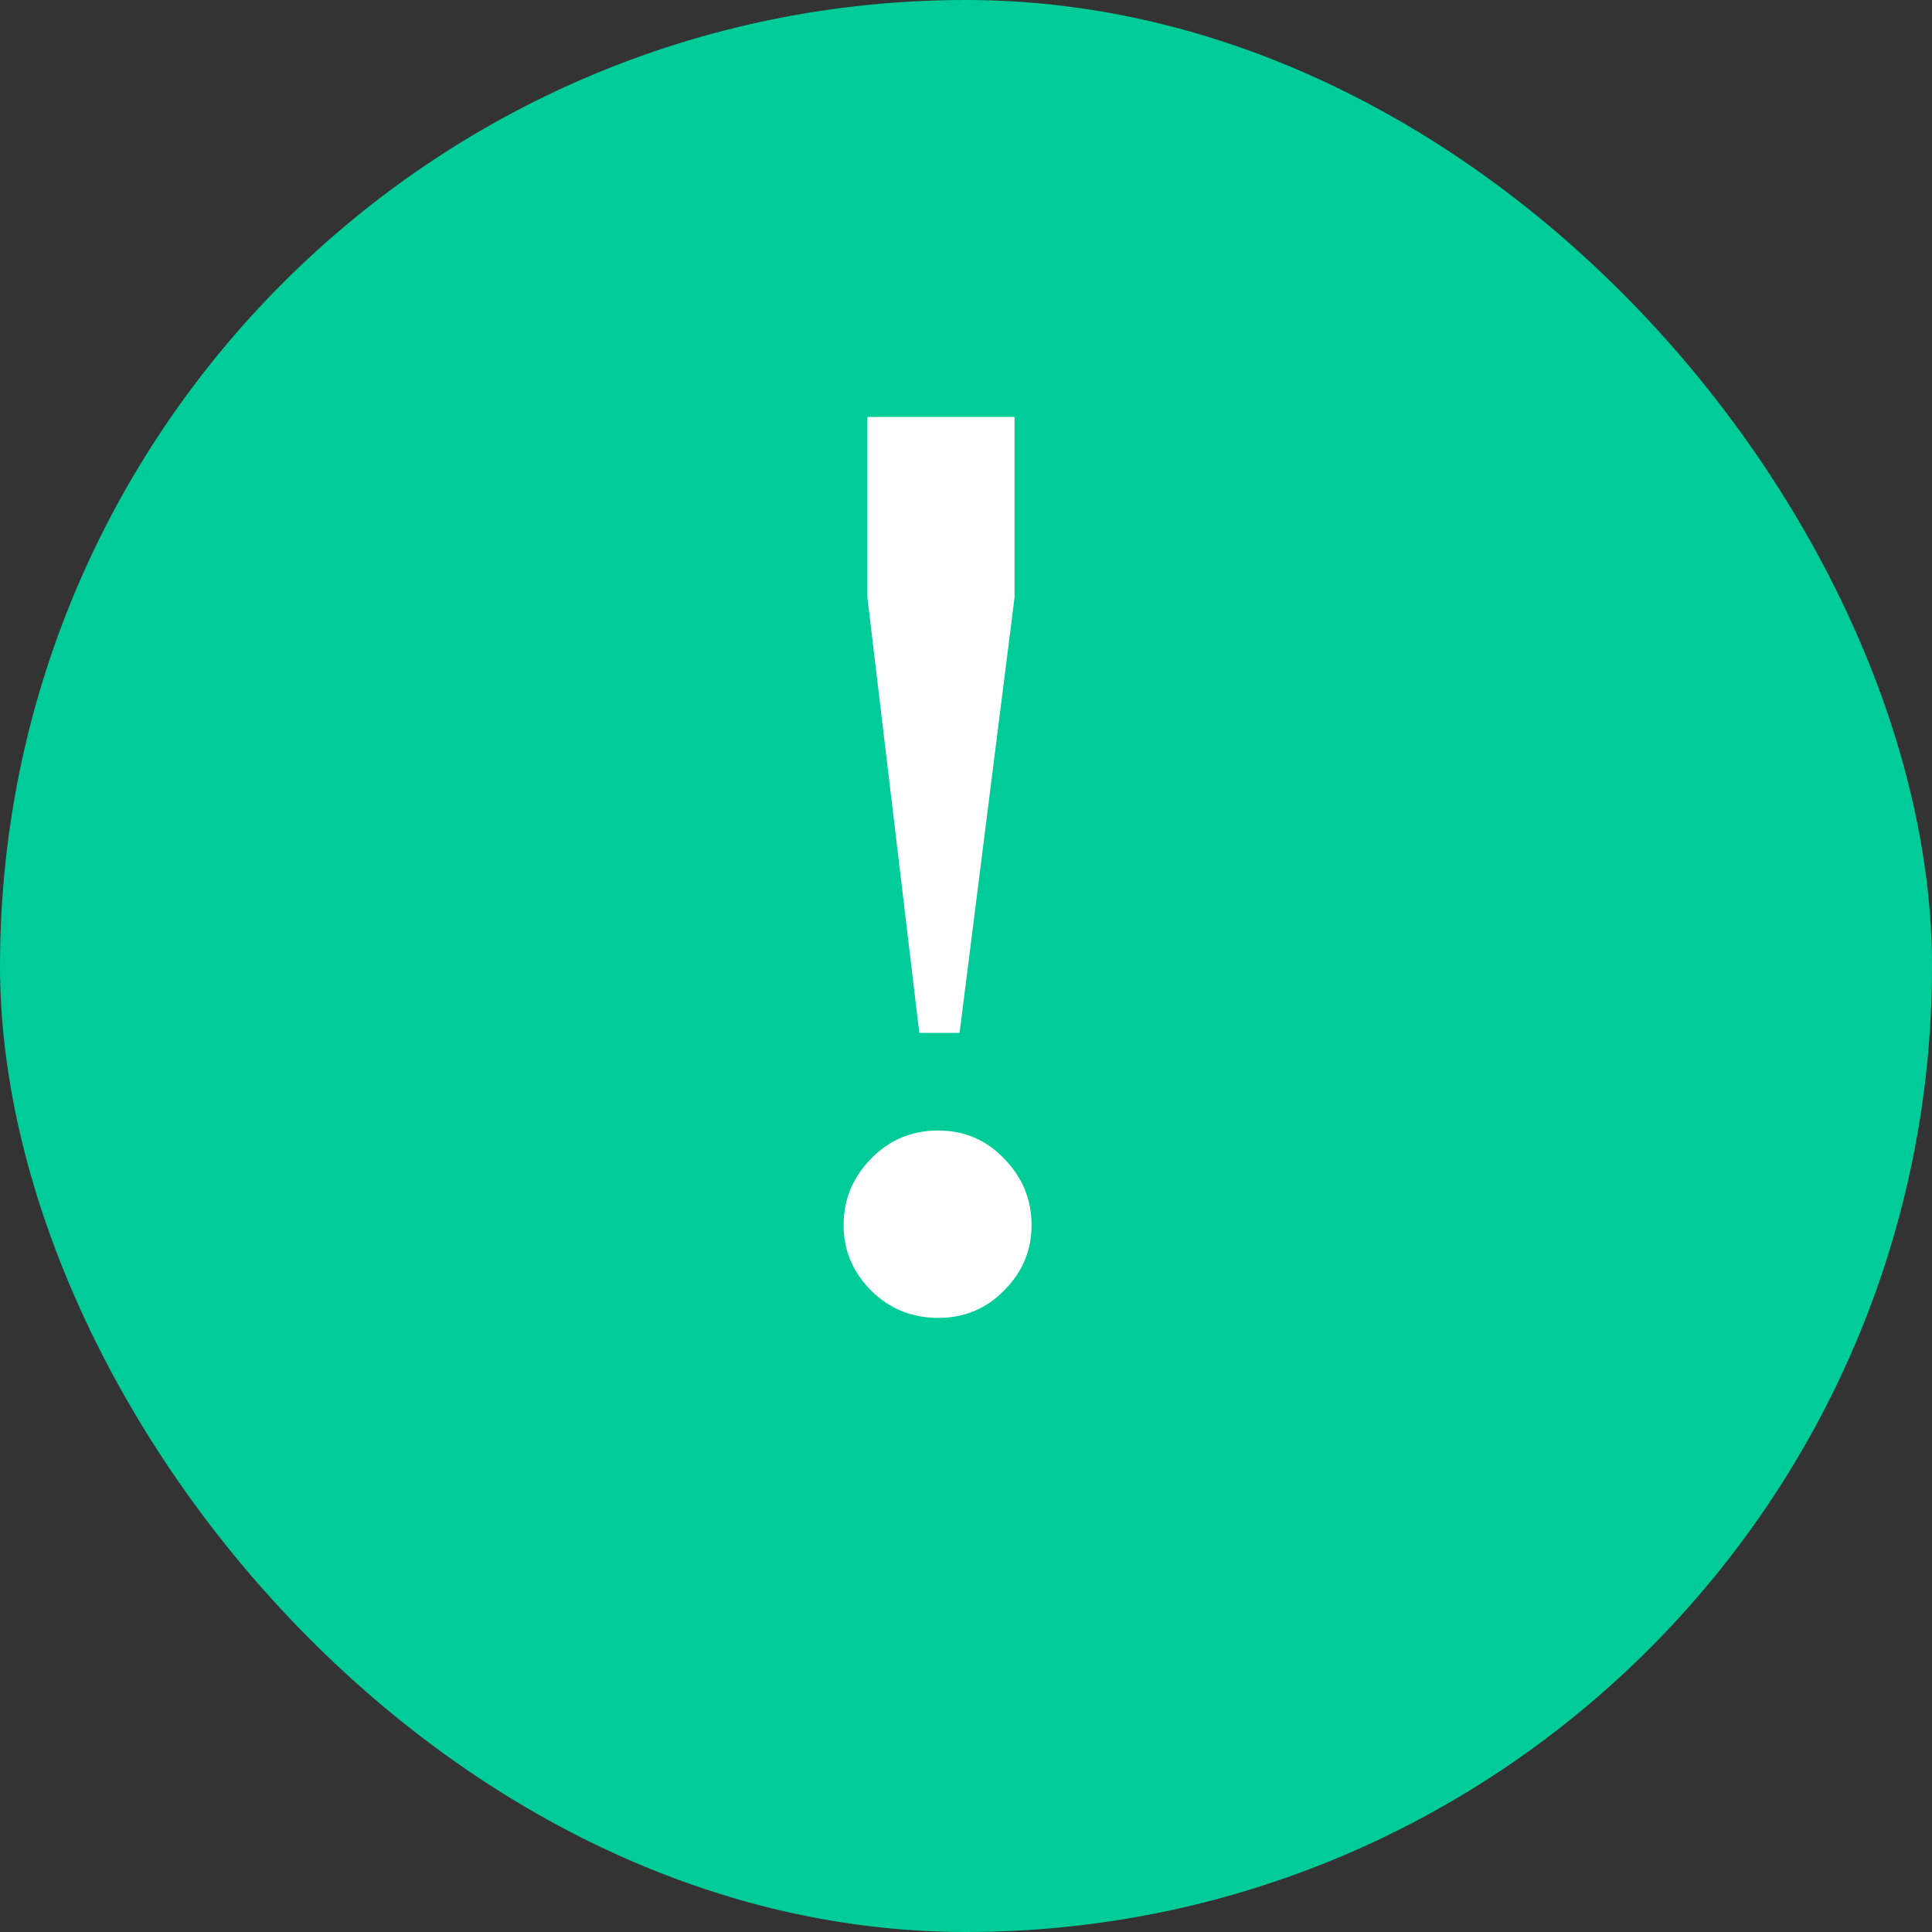 <svg width="34" height="34" viewBox="0 0 34 34" fill="none" xmlns="http://www.w3.org/2000/svg">
<rect x="0" y="0" width="34" height="34" fill="#333333" stroke="none"/>
<rect width="34" height="34" rx="17" fill="#00CC99"/>
<path d="M16.178 18.177L15.265 10.518V7.338H17.854V10.518L16.887 18.177H16.178ZM16.511 23.193C16.045 23.193 15.651 23.032 15.329 22.71C15.007 22.388 14.846 22.005 14.846 21.561C14.846 21.109 15.007 20.719 15.329 20.39C15.651 20.06 16.045 19.895 16.511 19.895C16.969 19.895 17.356 20.06 17.671 20.39C17.993 20.719 18.154 21.109 18.154 21.561C18.154 22.005 17.993 22.388 17.671 22.71C17.356 23.032 16.969 23.193 16.511 23.193Z" fill="white"/>
</svg>
